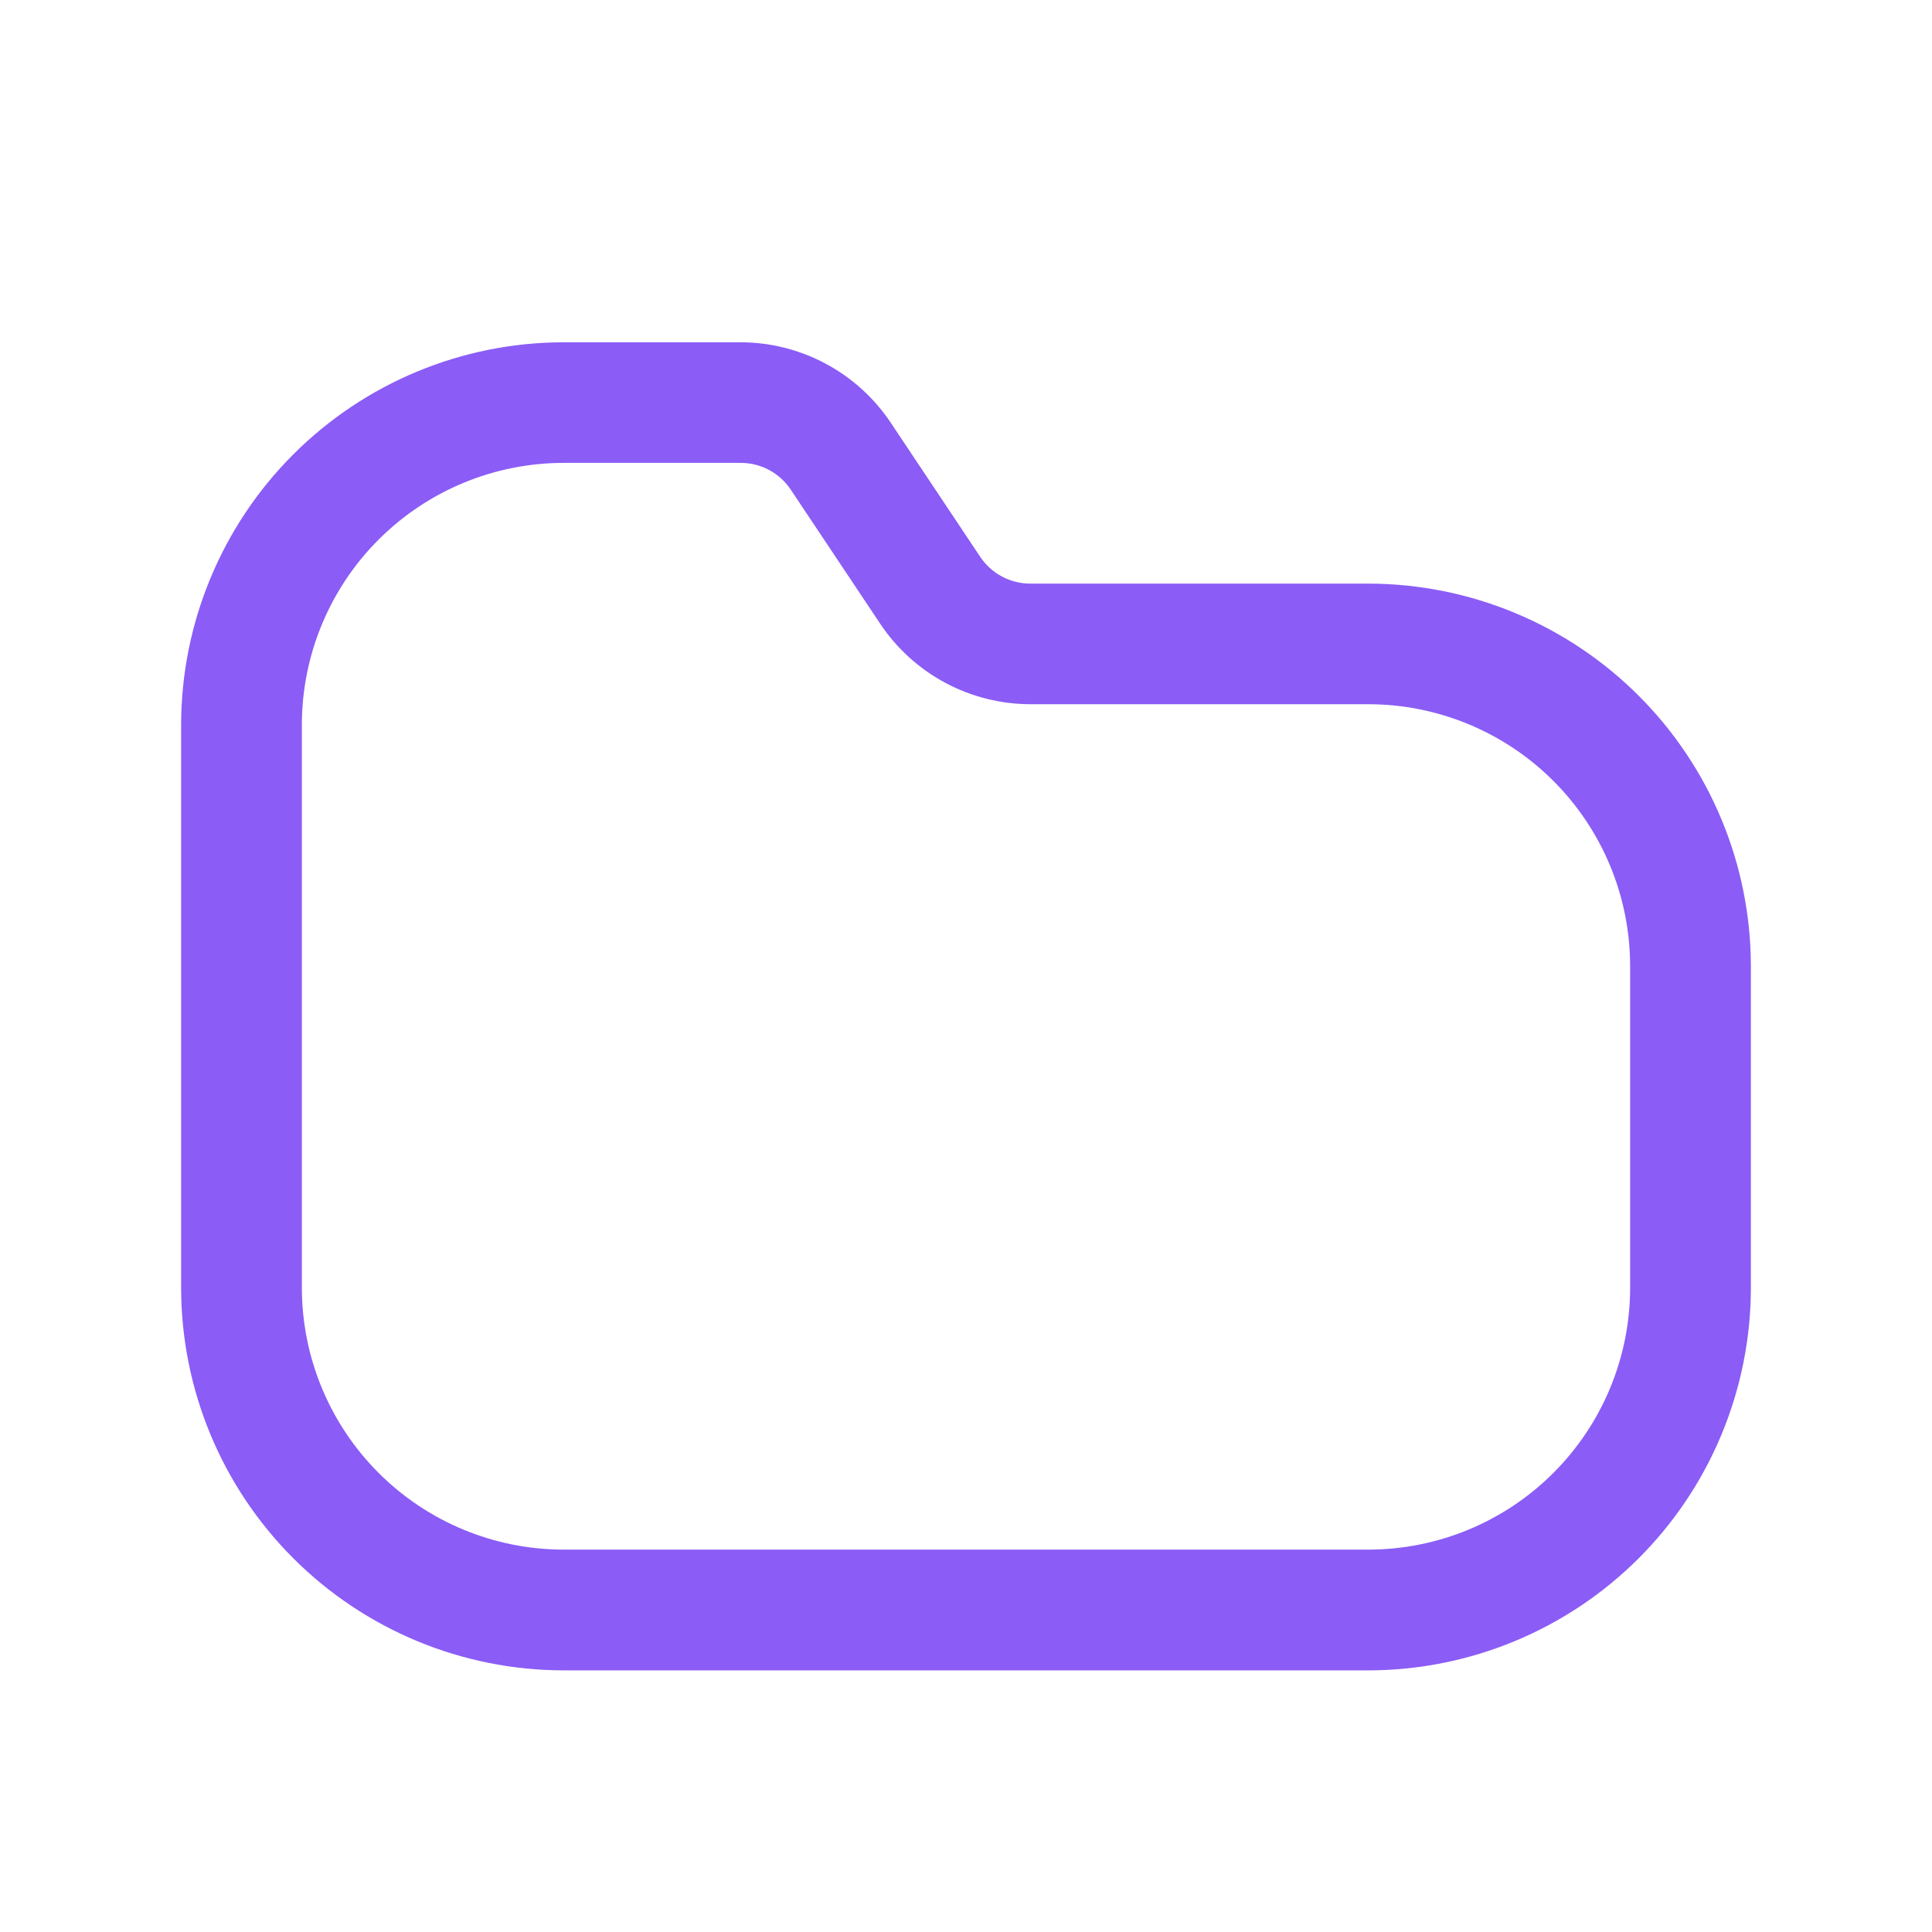 <svg width="100" height="100" viewBox="0 0 100 100" fill="none" xmlns="http://www.w3.org/2000/svg">
<path d="M70.833 30.208H53.333C52.819 30.209 52.312 30.083 51.858 29.84C51.404 29.597 51.018 29.245 50.733 28.817L46.108 21.883C45.252 20.6 44.092 19.547 42.731 18.821C41.371 18.094 39.851 17.714 38.308 17.717H29.167C23.921 17.723 18.892 19.809 15.182 23.518C11.472 27.226 9.384 32.254 9.375 37.5V66.667C9.382 71.914 11.469 76.944 15.179 80.654C18.889 84.364 23.92 86.452 29.167 86.458H70.833C76.08 86.452 81.111 84.364 84.821 80.654C88.531 76.944 90.618 71.914 90.625 66.667V50C90.618 44.753 88.531 39.723 84.821 36.013C81.111 32.302 76.08 30.215 70.833 30.208ZM84.375 66.667C84.371 70.257 82.942 73.699 80.404 76.237C77.865 78.776 74.423 80.204 70.833 80.208H29.167C25.576 80.204 22.135 78.776 19.596 76.237C17.058 73.699 15.629 70.257 15.625 66.667V37.5C15.629 33.91 17.058 30.468 19.596 27.93C22.135 25.391 25.576 23.963 29.167 23.958H38.333C38.848 23.957 39.355 24.084 39.809 24.327C40.262 24.57 40.649 24.921 40.933 25.35L45.558 32.283C46.414 33.567 47.574 34.619 48.935 35.346C50.296 36.073 51.816 36.452 53.358 36.45H70.833C74.425 36.454 77.868 37.884 80.407 40.424C82.946 42.965 84.373 46.408 84.375 50V66.667Z" fill="#8B5CF6"/>
</svg>
